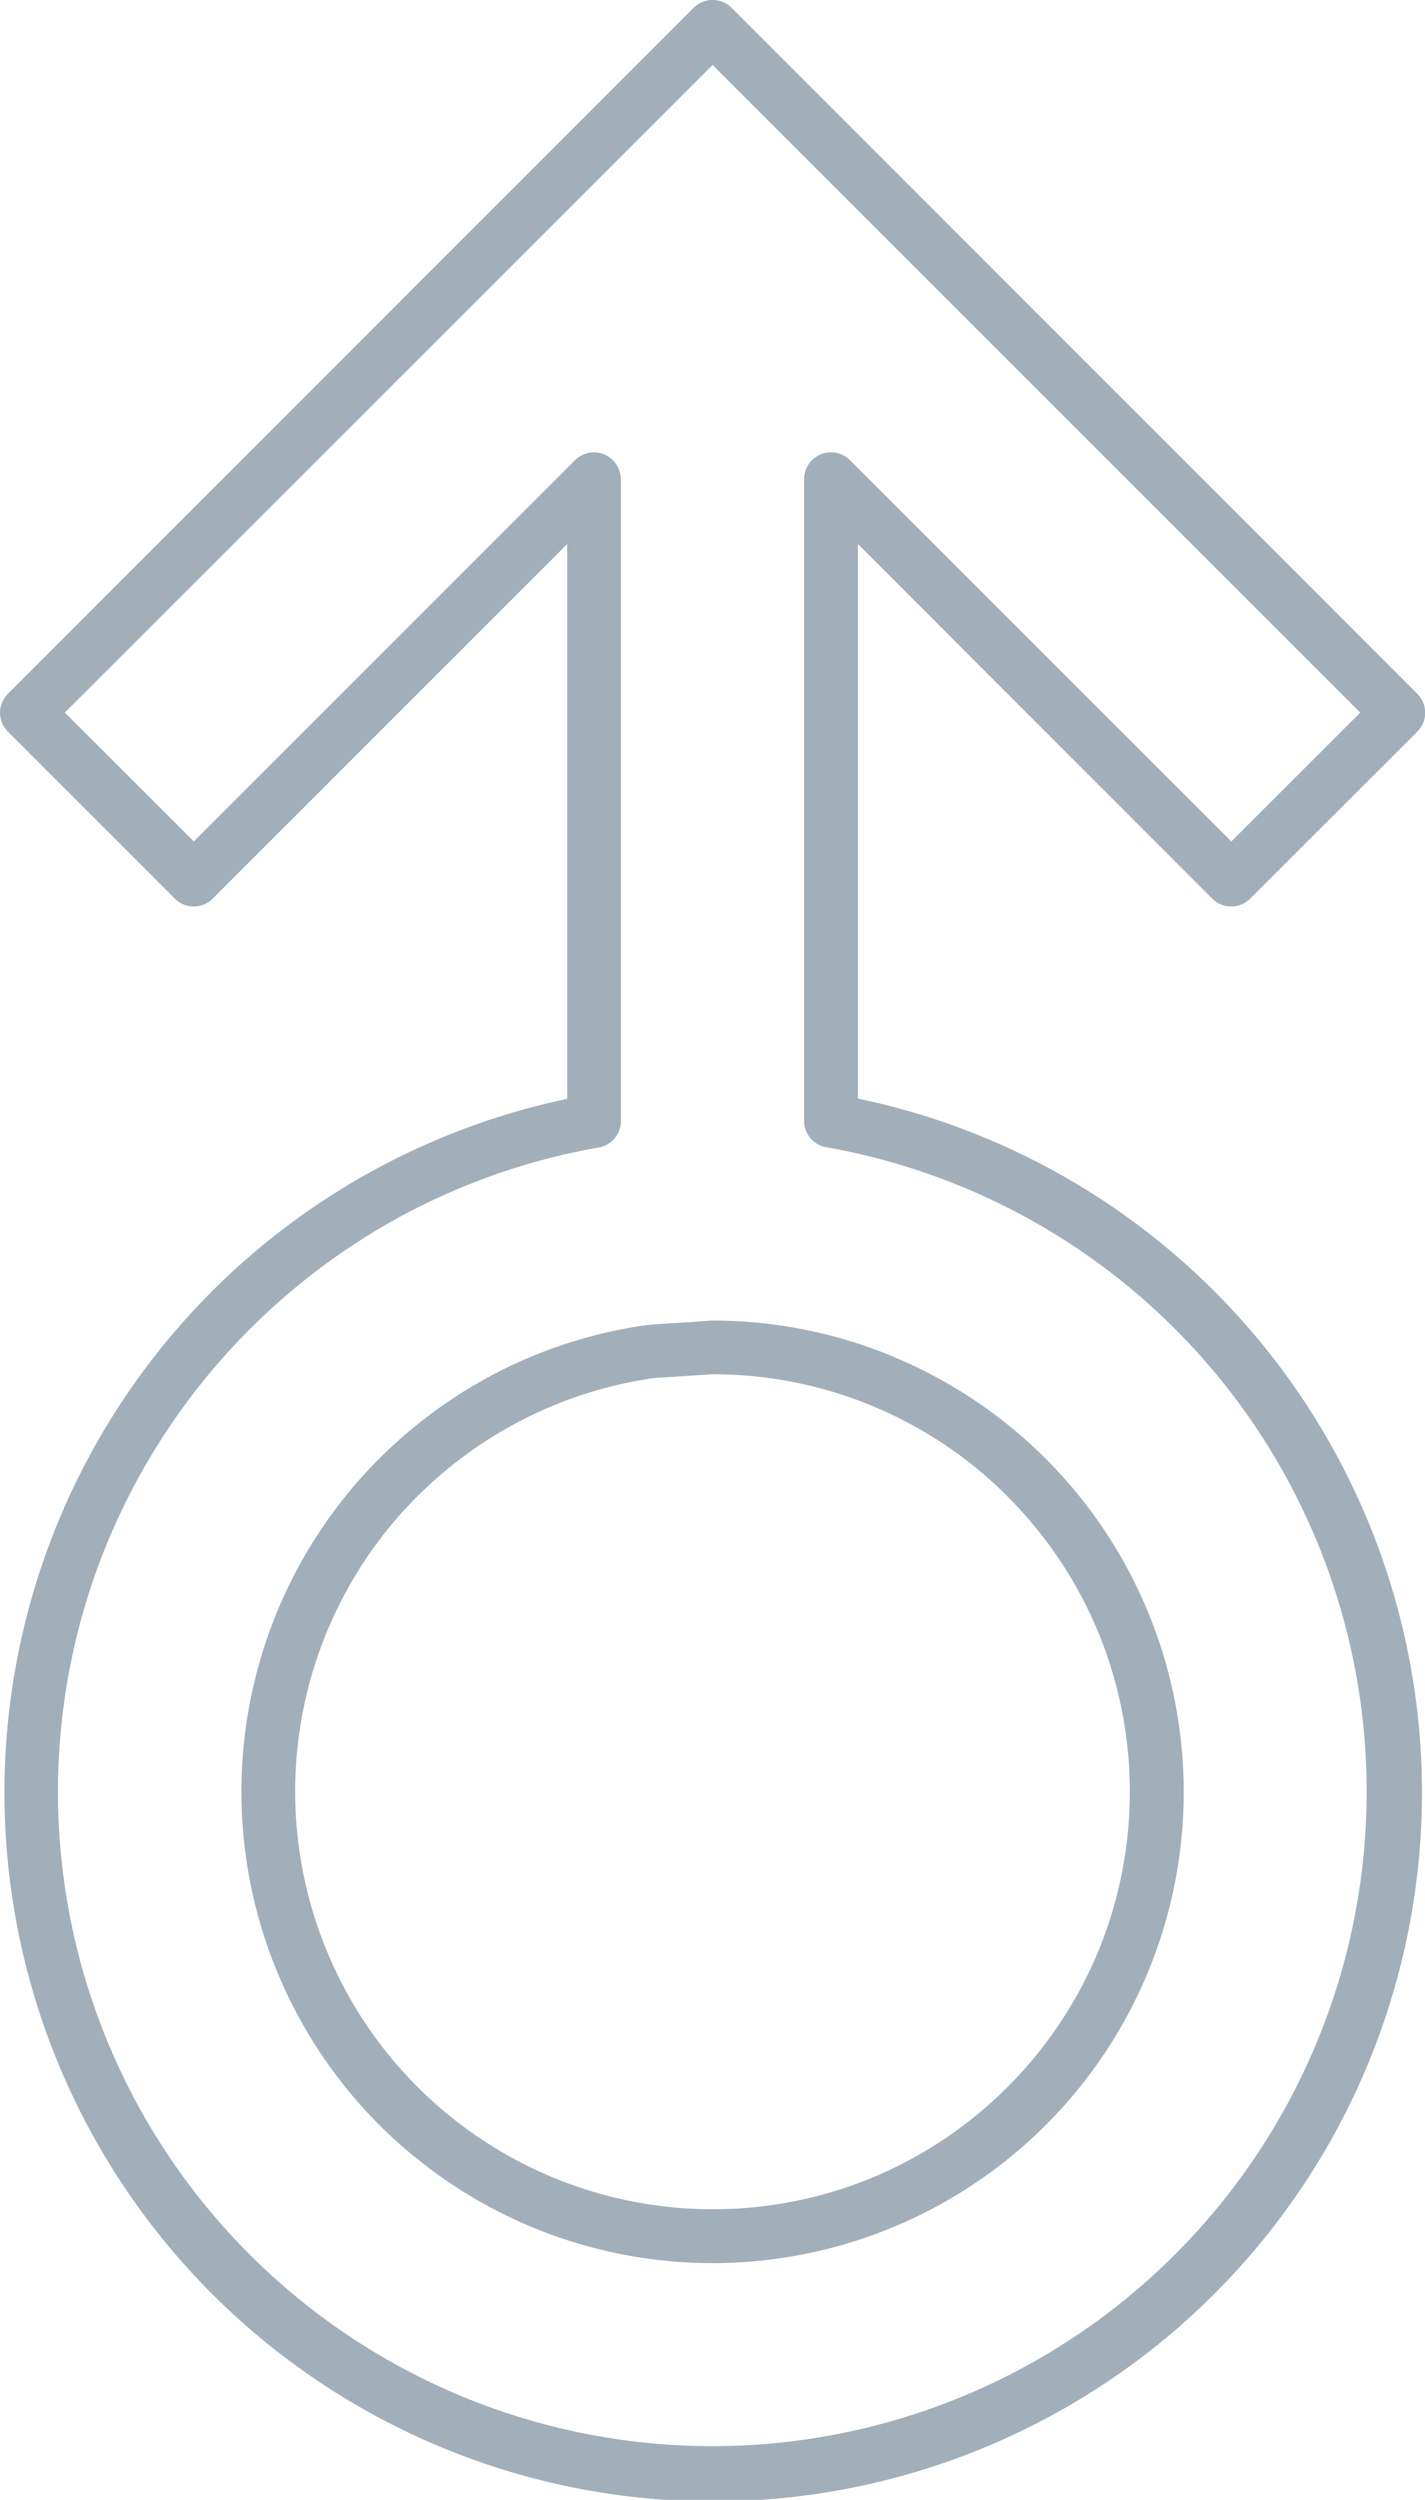 <svg xmlns="http://www.w3.org/2000/svg" viewBox="0 0 11.647 20.428"><title>male-symbol-icon-UC-Santa-Barbara</title><g id="ICONS"><path d="M4.636,8.979V4.446L1.739,7.343a.219.219,0,0,1-.31,0L.065,5.979a.218.218,0,0,1,0-.31L5.669.064a.22.22,0,0,1,.311,0l5.604,5.605a.219.219,0,0,1,0,.31L10.219,7.343a.22.22,0,0,1-.311,0L7.012,4.446V8.977a5.793,5.793,0,1,1-2.375.002Zm.439-5.064v5.245h0a.22.22,0,0,1-.182.217A5.329,5.329,0,0,0,3.199,9.982,5.368,5.368,0,0,0,.815,12.764a5.343,5.343,0,0,0,1.226,5.659A5.348,5.348,0,1,0,6.761,9.376a.219.219,0,0,1-.189-.218V3.916h0a.22.22,0,0,1,.375-.156l3.117,3.116,1.054-1.053L5.824.531.53,5.823l1.054,1.053L4.7,3.76a.223.223,0,0,1,.155-.064.22.22,0,0,1,.219.219Zm3.161,8.314a3.398,3.398,0,0,0-2.412-.999H5.816l-.47.031a3.393,3.393,0,0,0-1.142.376,3.44,3.44,0,0,0-.951.759,3.414,3.414,0,0,0,3.876,5.399,3.427,3.427,0,0,0,1.847-1.849,3.422,3.422,0,0,0,0-2.609,3.419,3.419,0,0,0-.74-1.107Zm-.942-1.146a3.842,3.842,0,0,0-1.452-.292L5.824,10.791a.152.152,0,0,0-.029.002l-.484.032a.13.13,0,0,0-.025.003,3.818,3.818,0,0,0-1.29.423,3.893,3.893,0,0,0-1.073.857,3.853,3.853,0,0,0,.178,5.257,3.878,3.878,0,0,0,1.252.836,3.85,3.85,0,0,0,4.194-.836,3.844,3.844,0,0,0,1.128-2.723,3.852,3.852,0,0,0-2.38-3.558Z" style="fill:#a1afba;fill-rule:evenodd"/></g></svg>